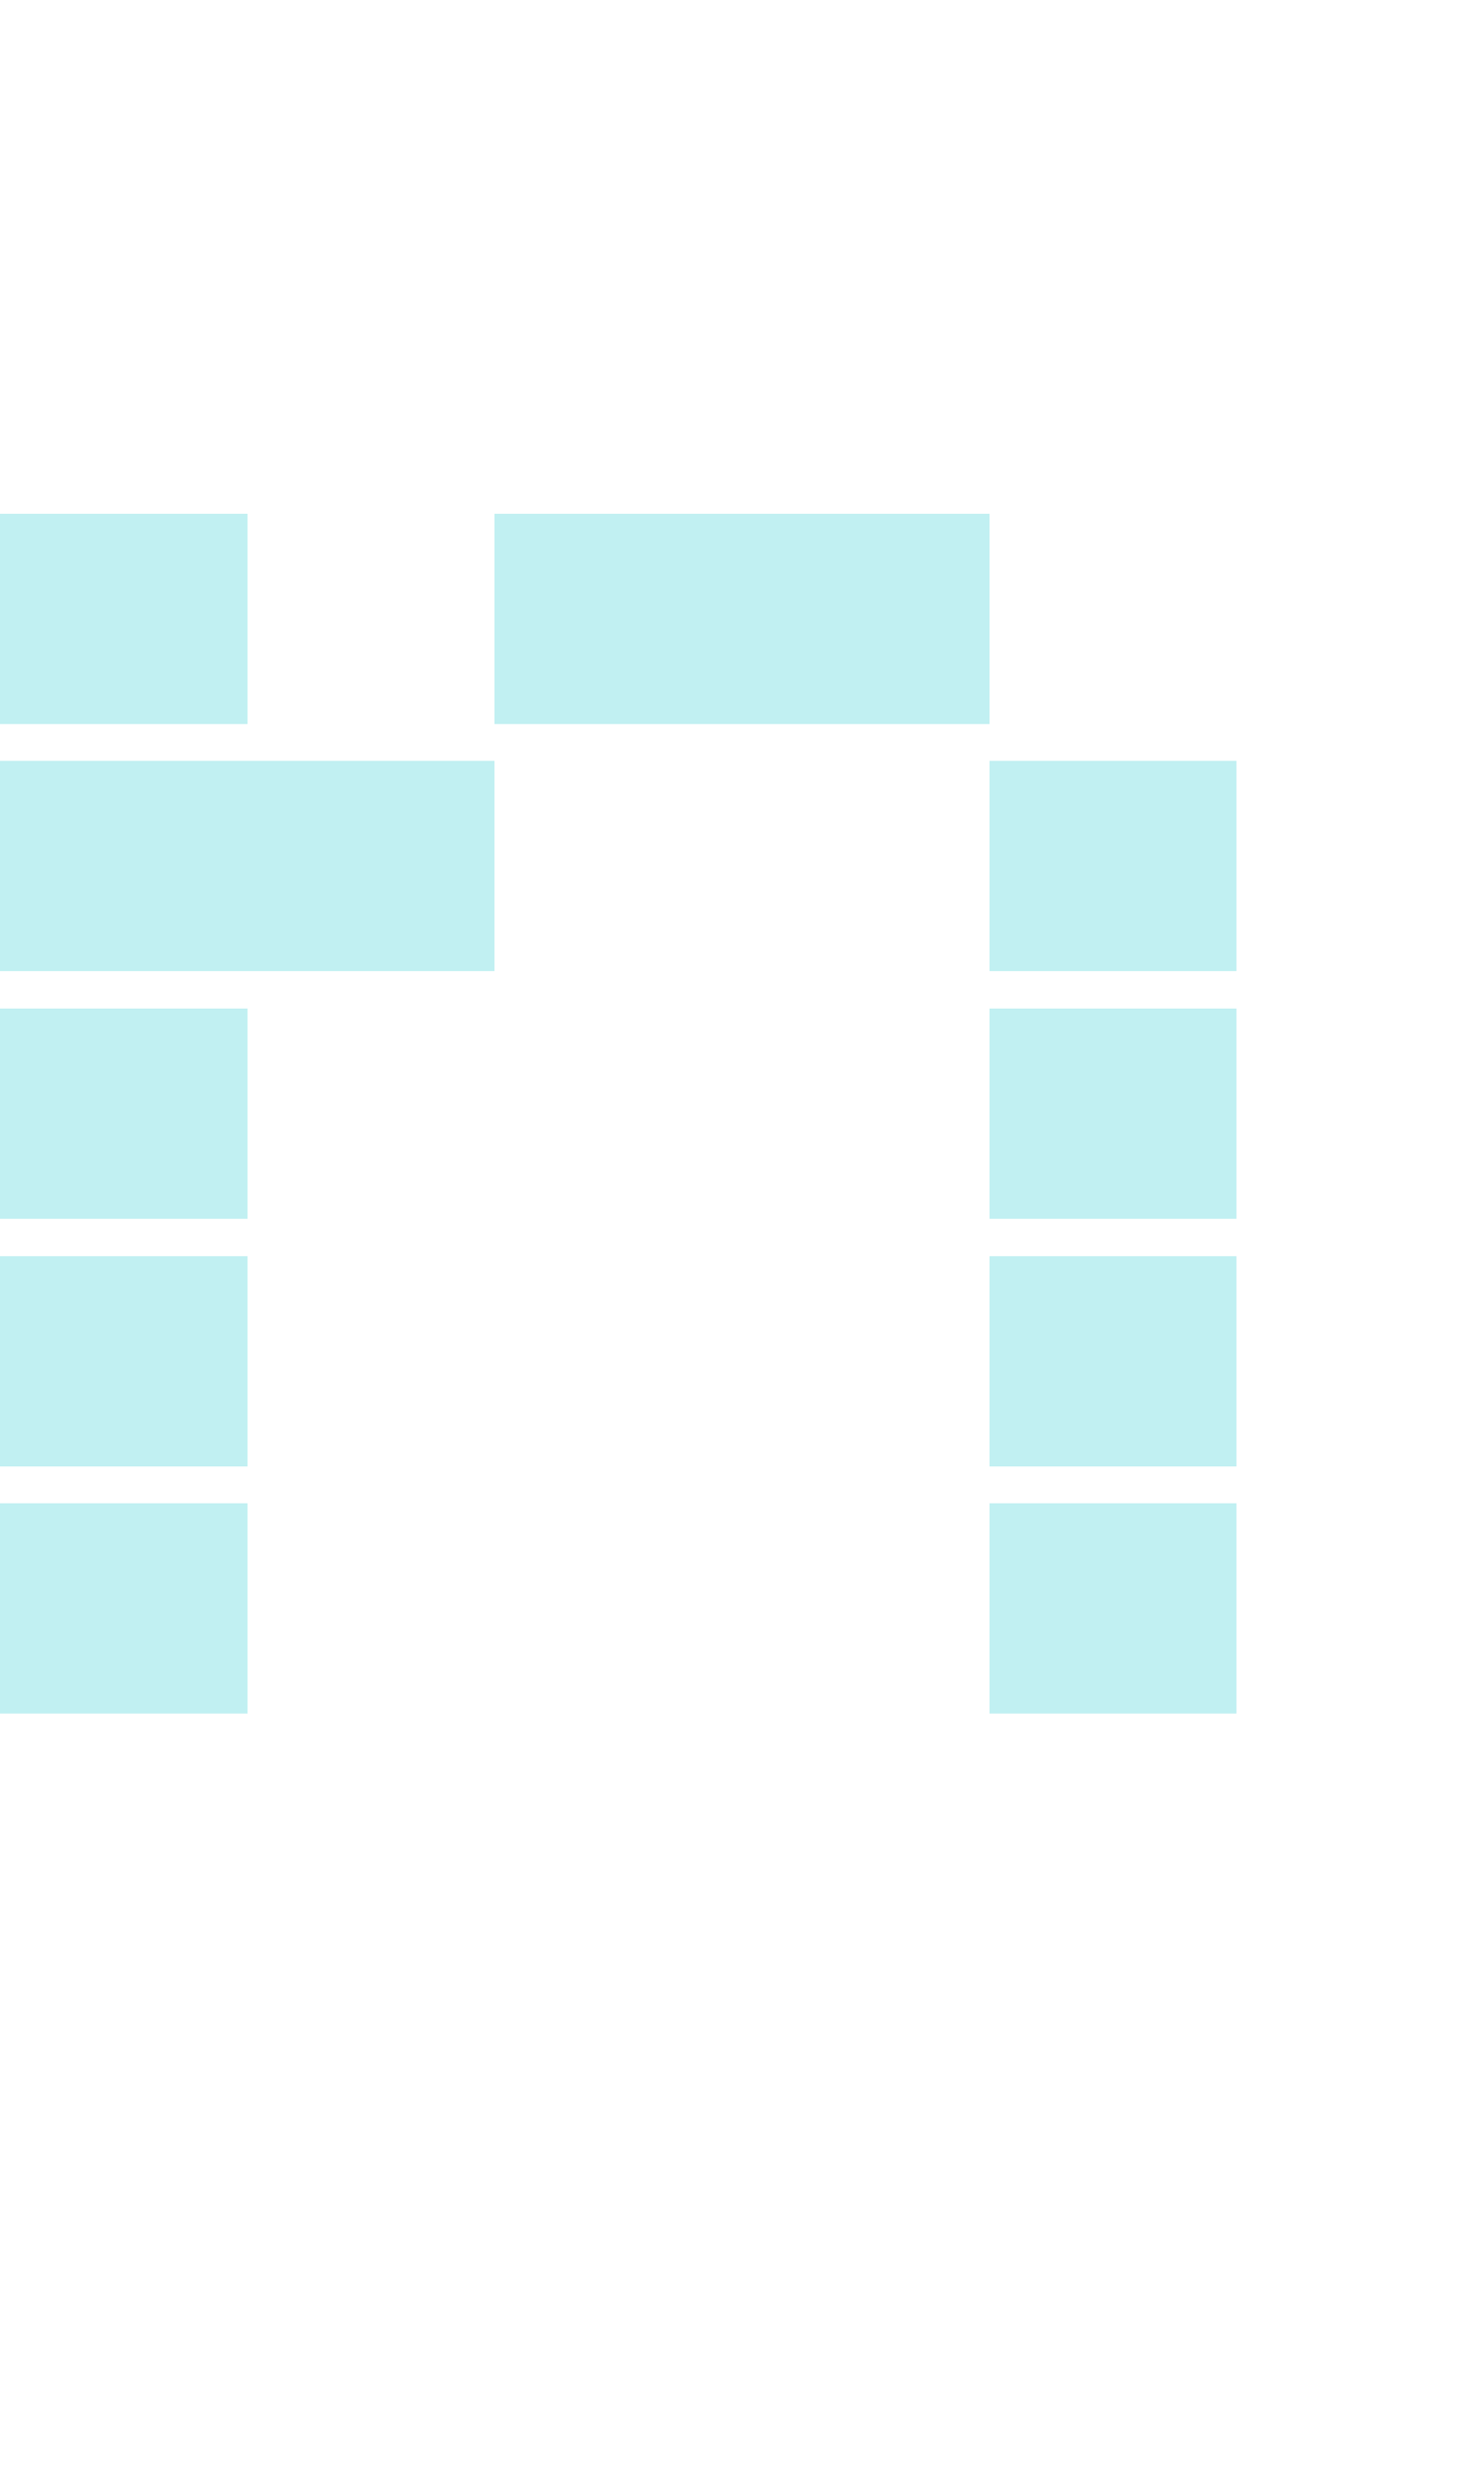 <svg xmlns="http://www.w3.org/2000/svg" viewBox="0 -0.5 6 10" shape-rendering="crispEdges">
<path stroke="#c1f0f2" d="M0 2h1M2 2h2M0 3h2M4 3h1M0 4h1M4 4h1M0 5h1M4 5h1M0 6h1M4 6h1" stroke-width="0.85" />
</svg>
